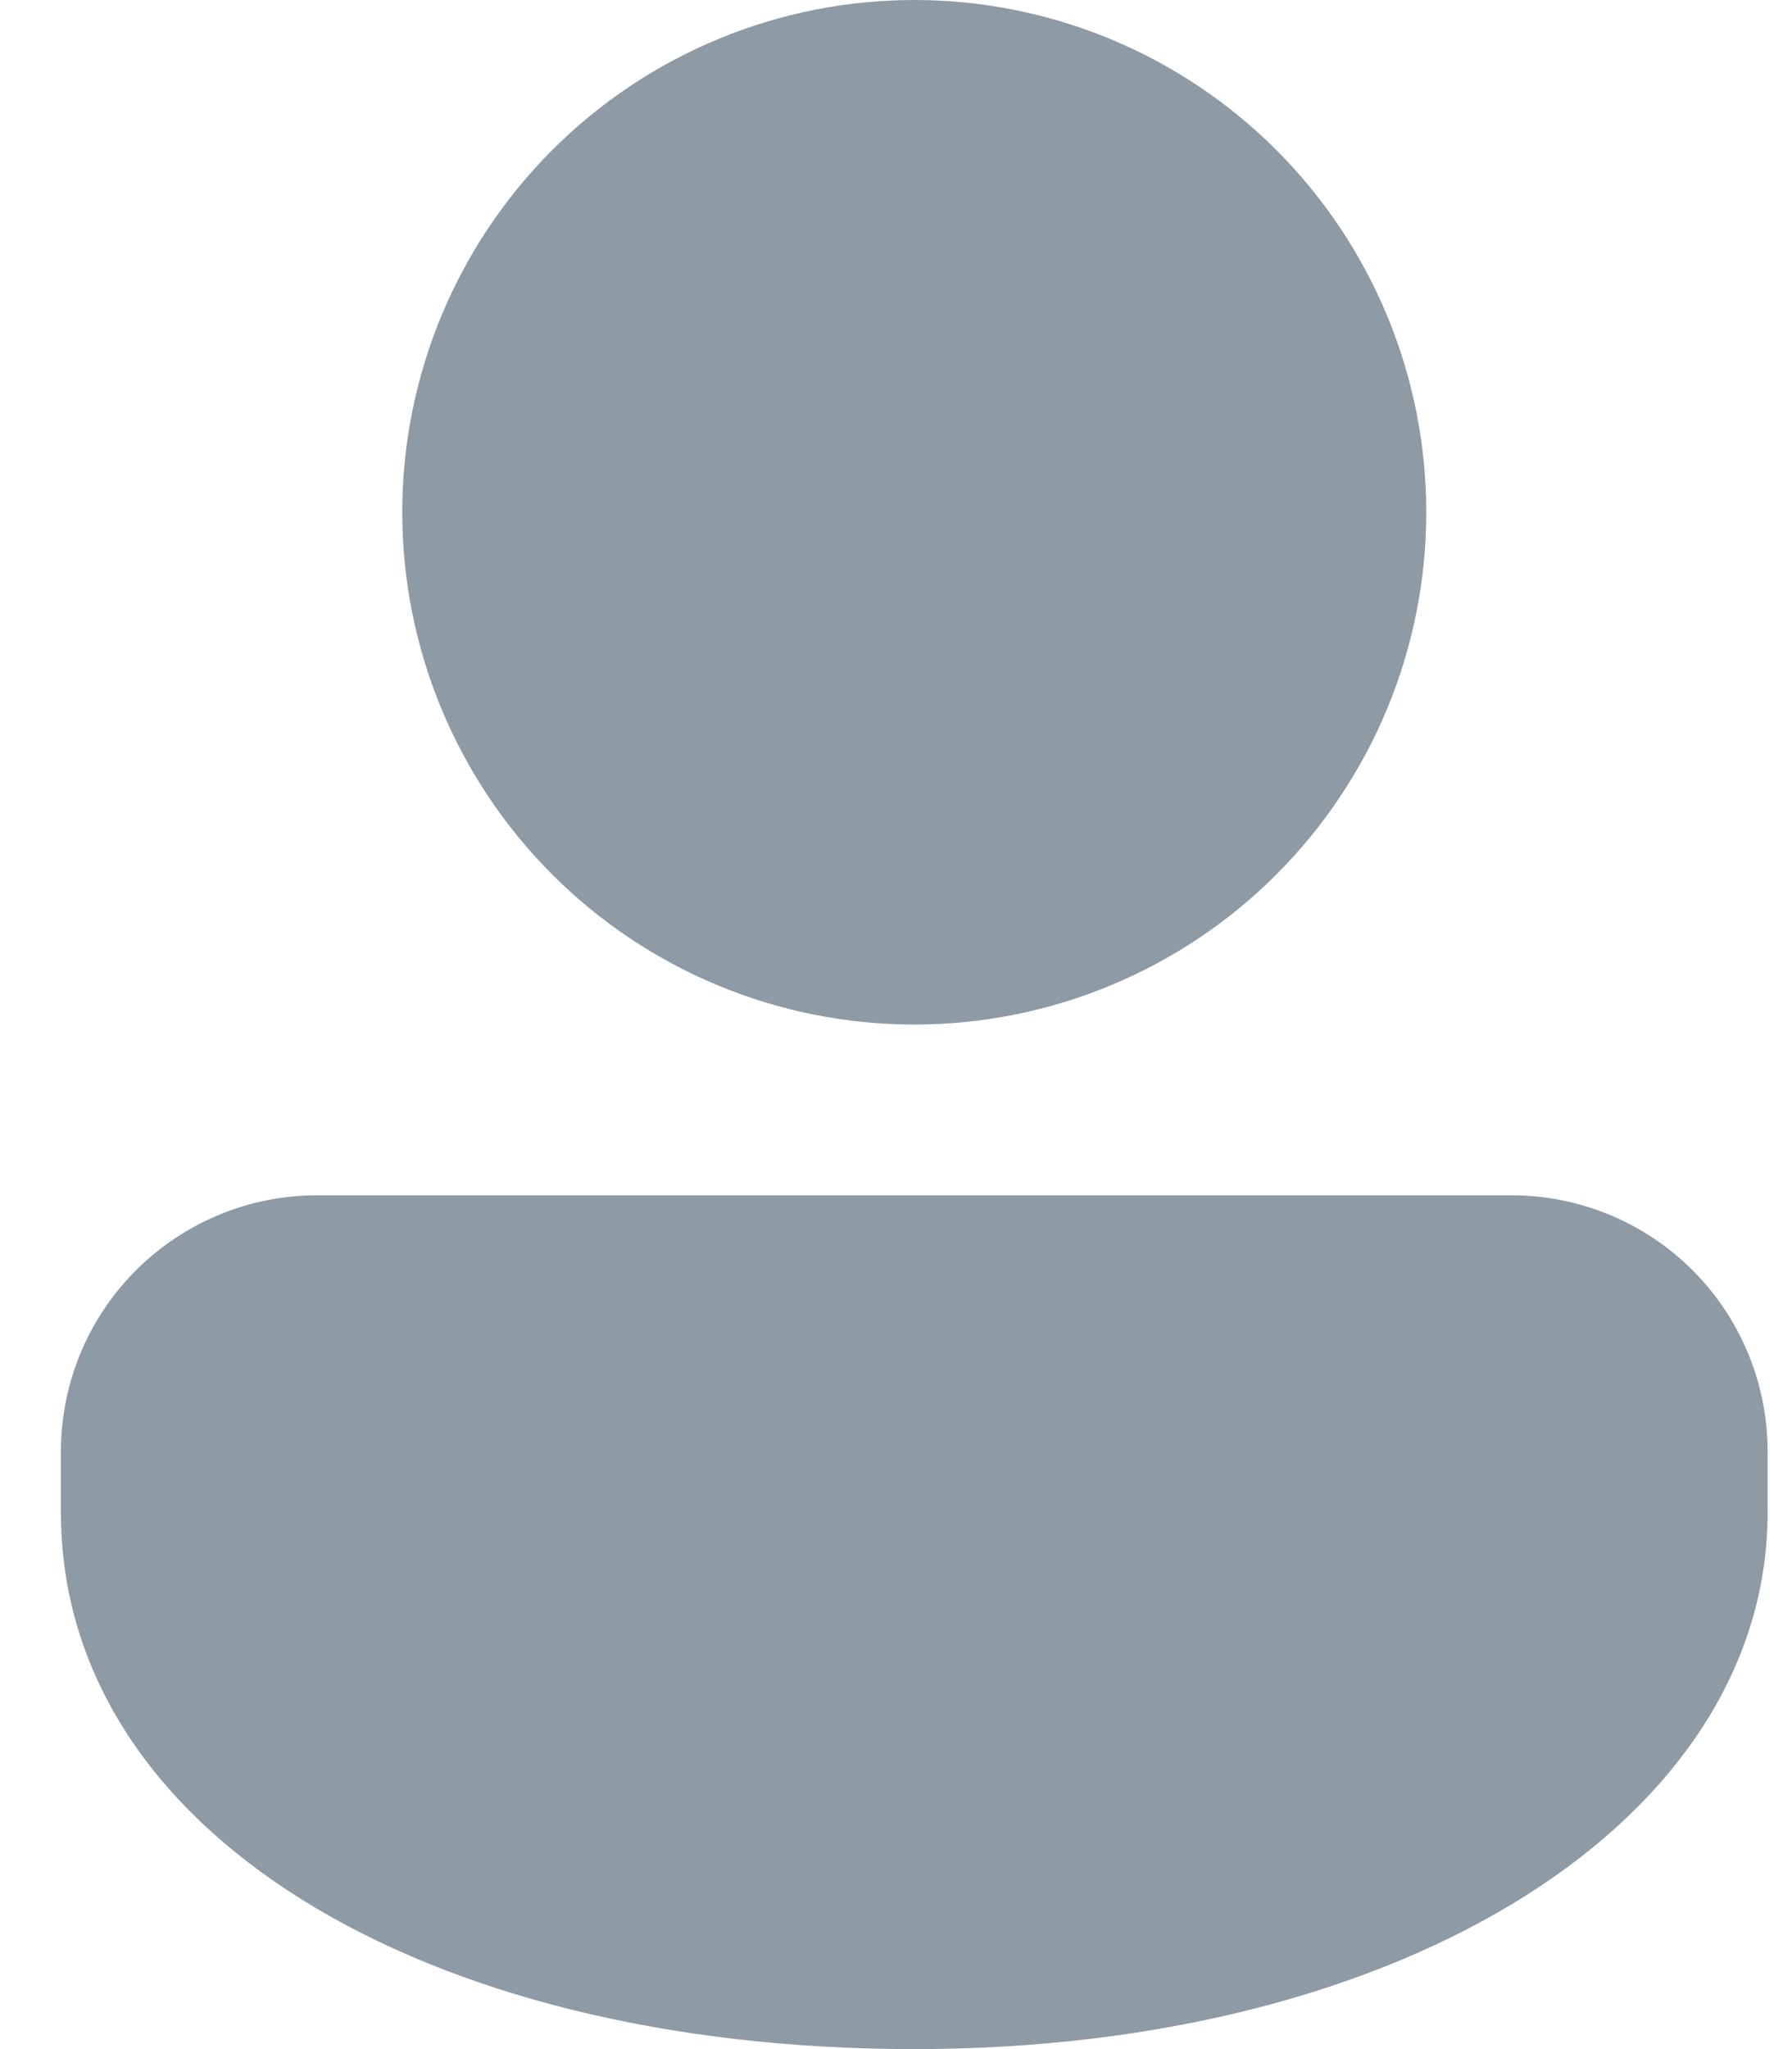 <svg width="21" height="24" viewBox="0 0 21 24" fill="none" xmlns="http://www.w3.org/2000/svg">
  <path d="M17.714 14C18.51 14 19.273 14.316 19.836 14.879C20.398 15.441 20.714 16.204 20.714 17V17.715C20.714 21.292 16.504 24 10.714 24C4.924 24 0.714 21.433 0.714 17.715V17C0.714 16.204 1.03 15.441 1.593 14.879C2.156 14.316 2.919 14 3.714 14H17.714ZM10.714 0C11.502 -1.17411e-08 12.283 0.155 13.011 0.457C13.738 0.758 14.4 1.2 14.957 1.757C15.514 2.315 15.956 2.976 16.258 3.704C16.559 4.432 16.714 5.212 16.714 6C16.714 6.788 16.559 7.568 16.258 8.296C15.956 9.024 15.514 9.685 14.957 10.243C14.4 10.8 13.738 11.242 13.011 11.543C12.283 11.845 11.502 12 10.714 12C9.123 12 7.597 11.368 6.472 10.243C5.346 9.117 4.714 7.591 4.714 6C4.714 4.409 5.346 2.883 6.472 1.757C7.597 0.632 9.123 2.37122e-08 10.714 0Z" fill="#8E9AA4" />
</svg>

